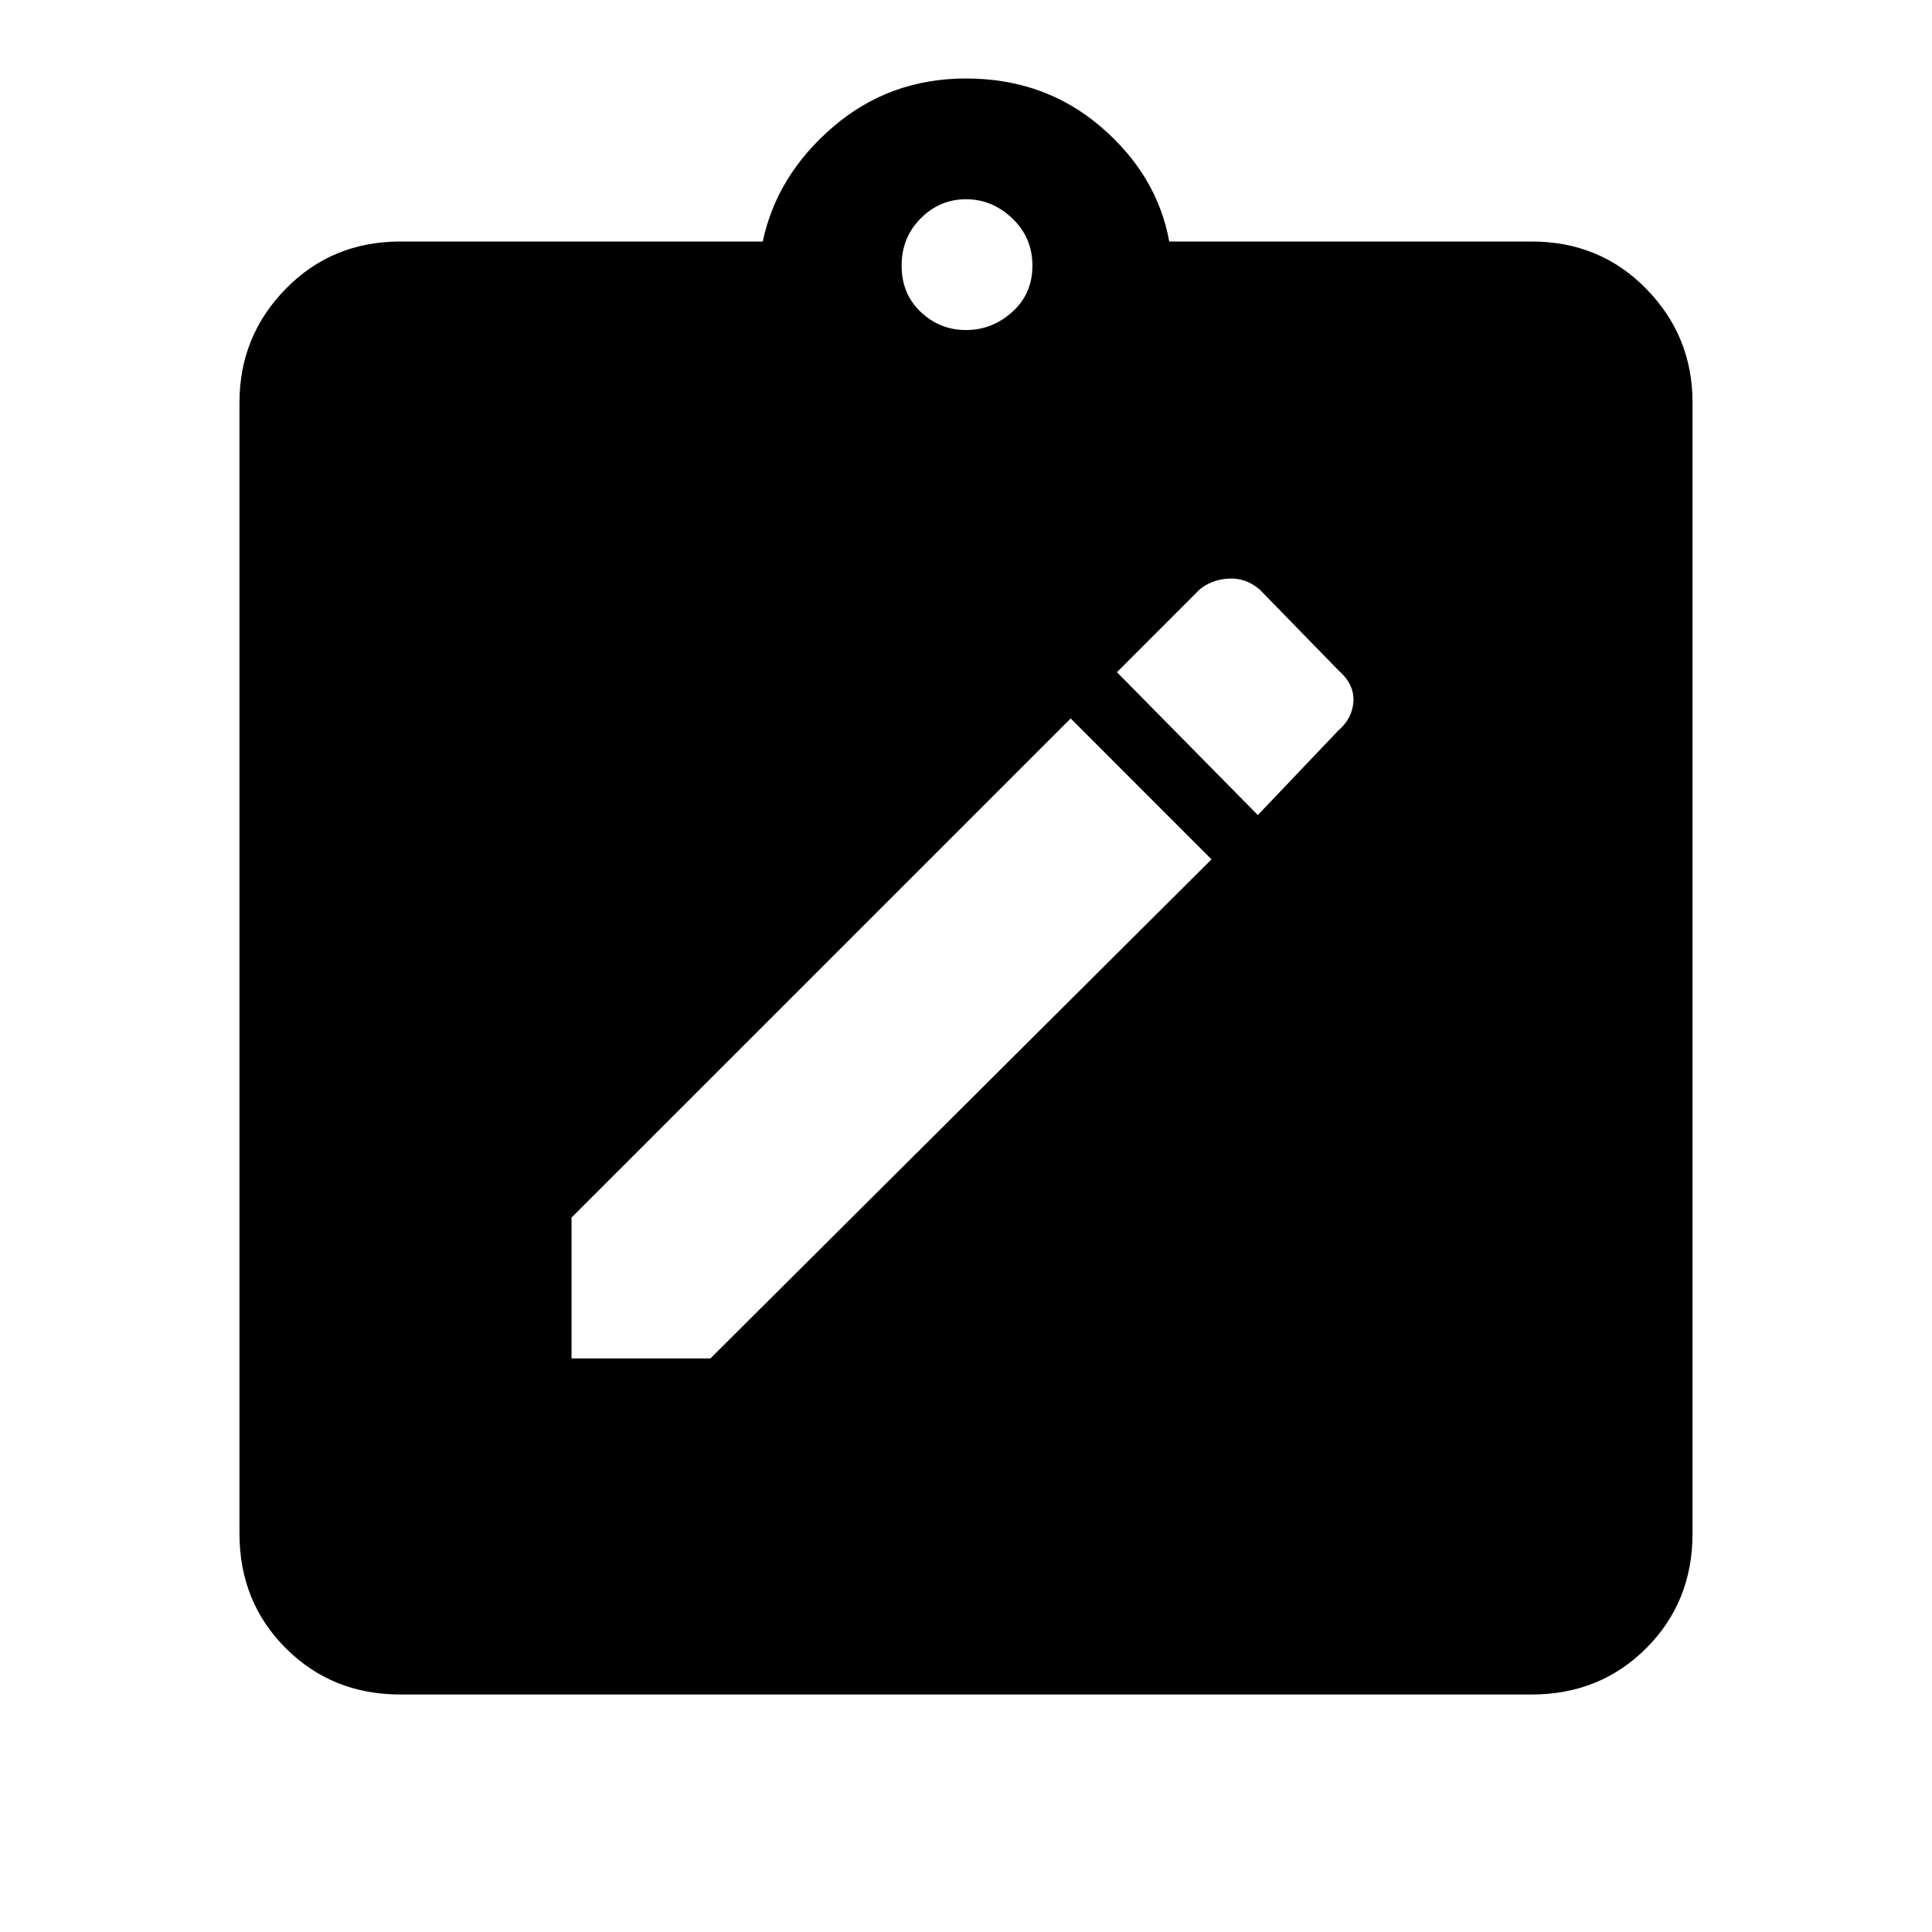 <svg xmlns="http://www.w3.org/2000/svg" height="40" width="40"><path d="M11.833 28.125h2.875l10.375-10.333-2.916-2.917-10.334 10.333Zm14.209-11.25 1.666-1.75q.292-.25.313-.604.021-.354-.313-.646l-1.625-1.667q-.291-.25-.645-.229-.355.021-.605.229l-1.708 1.709ZM8.292 35.083q-1.417 0-2.375-.958-.959-.958-.959-2.375V8.333q0-1.375.959-2.354Q6.875 5 8.292 5h7.5q.291-1.375 1.458-2.375t2.75-1q1.625 0 2.792 1 1.166 1 1.416 2.375h7.5q1.417 0 2.375.979.959.979.959 2.354V31.75q0 1.417-.959 2.375-.958.958-2.375.958ZM20 6.833q.542 0 .958-.375.417-.375.417-.958t-.417-.979q-.416-.396-.958-.396t-.938.396q-.395.396-.395.979t.395.958q.396.375.938.375Z"/></svg>